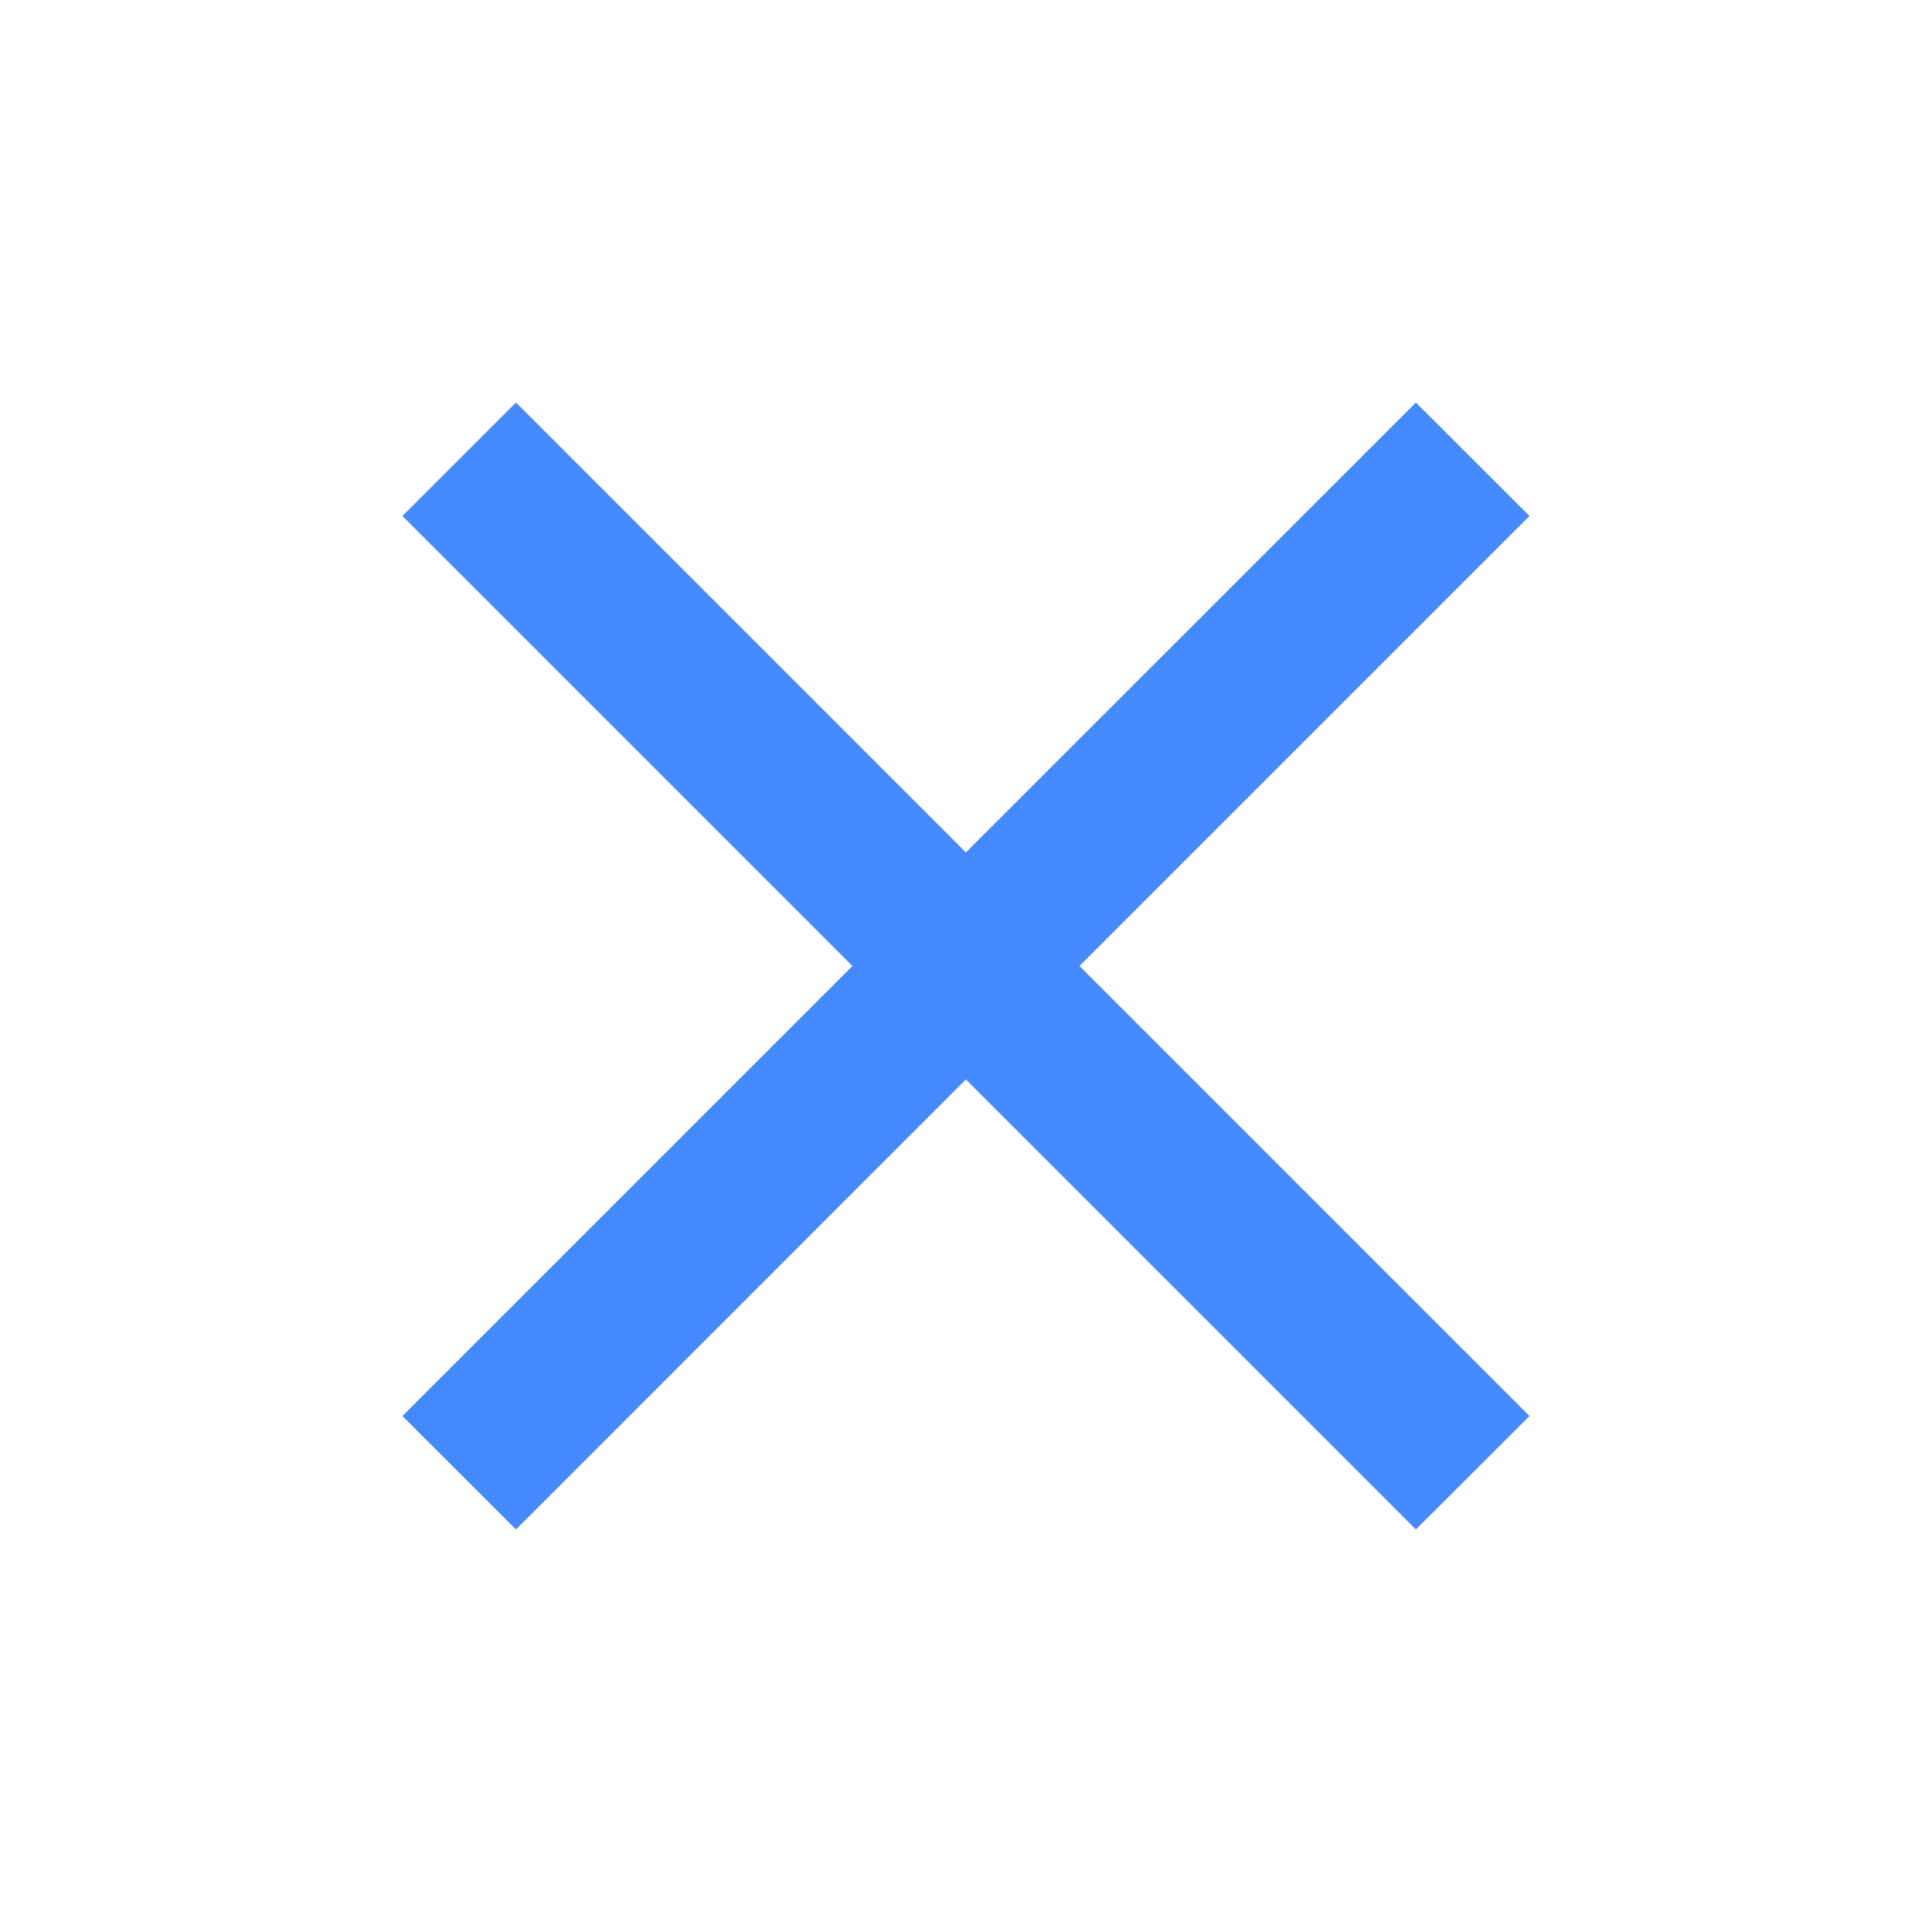 <svg width="14" height="14" viewBox="0 0 14 14" fill="none" xmlns="http://www.w3.org/2000/svg">
<g clipPath="url(#clip0_1_567)">
<path d="M11.083 3.739L10.26 2.917L6.999 6.177L3.739 2.917L2.916 3.739L6.177 7L2.916 10.261L3.739 11.083L6.999 7.822L10.26 11.083L11.083 10.261L7.822 7L11.083 3.739Z" fill="#4489FE"/>
</g>
<defs>
<clipPath id="clip0_1_567">
<rect width="14" height="14" fill="white"/>
</clipPath>
</defs>
</svg>
